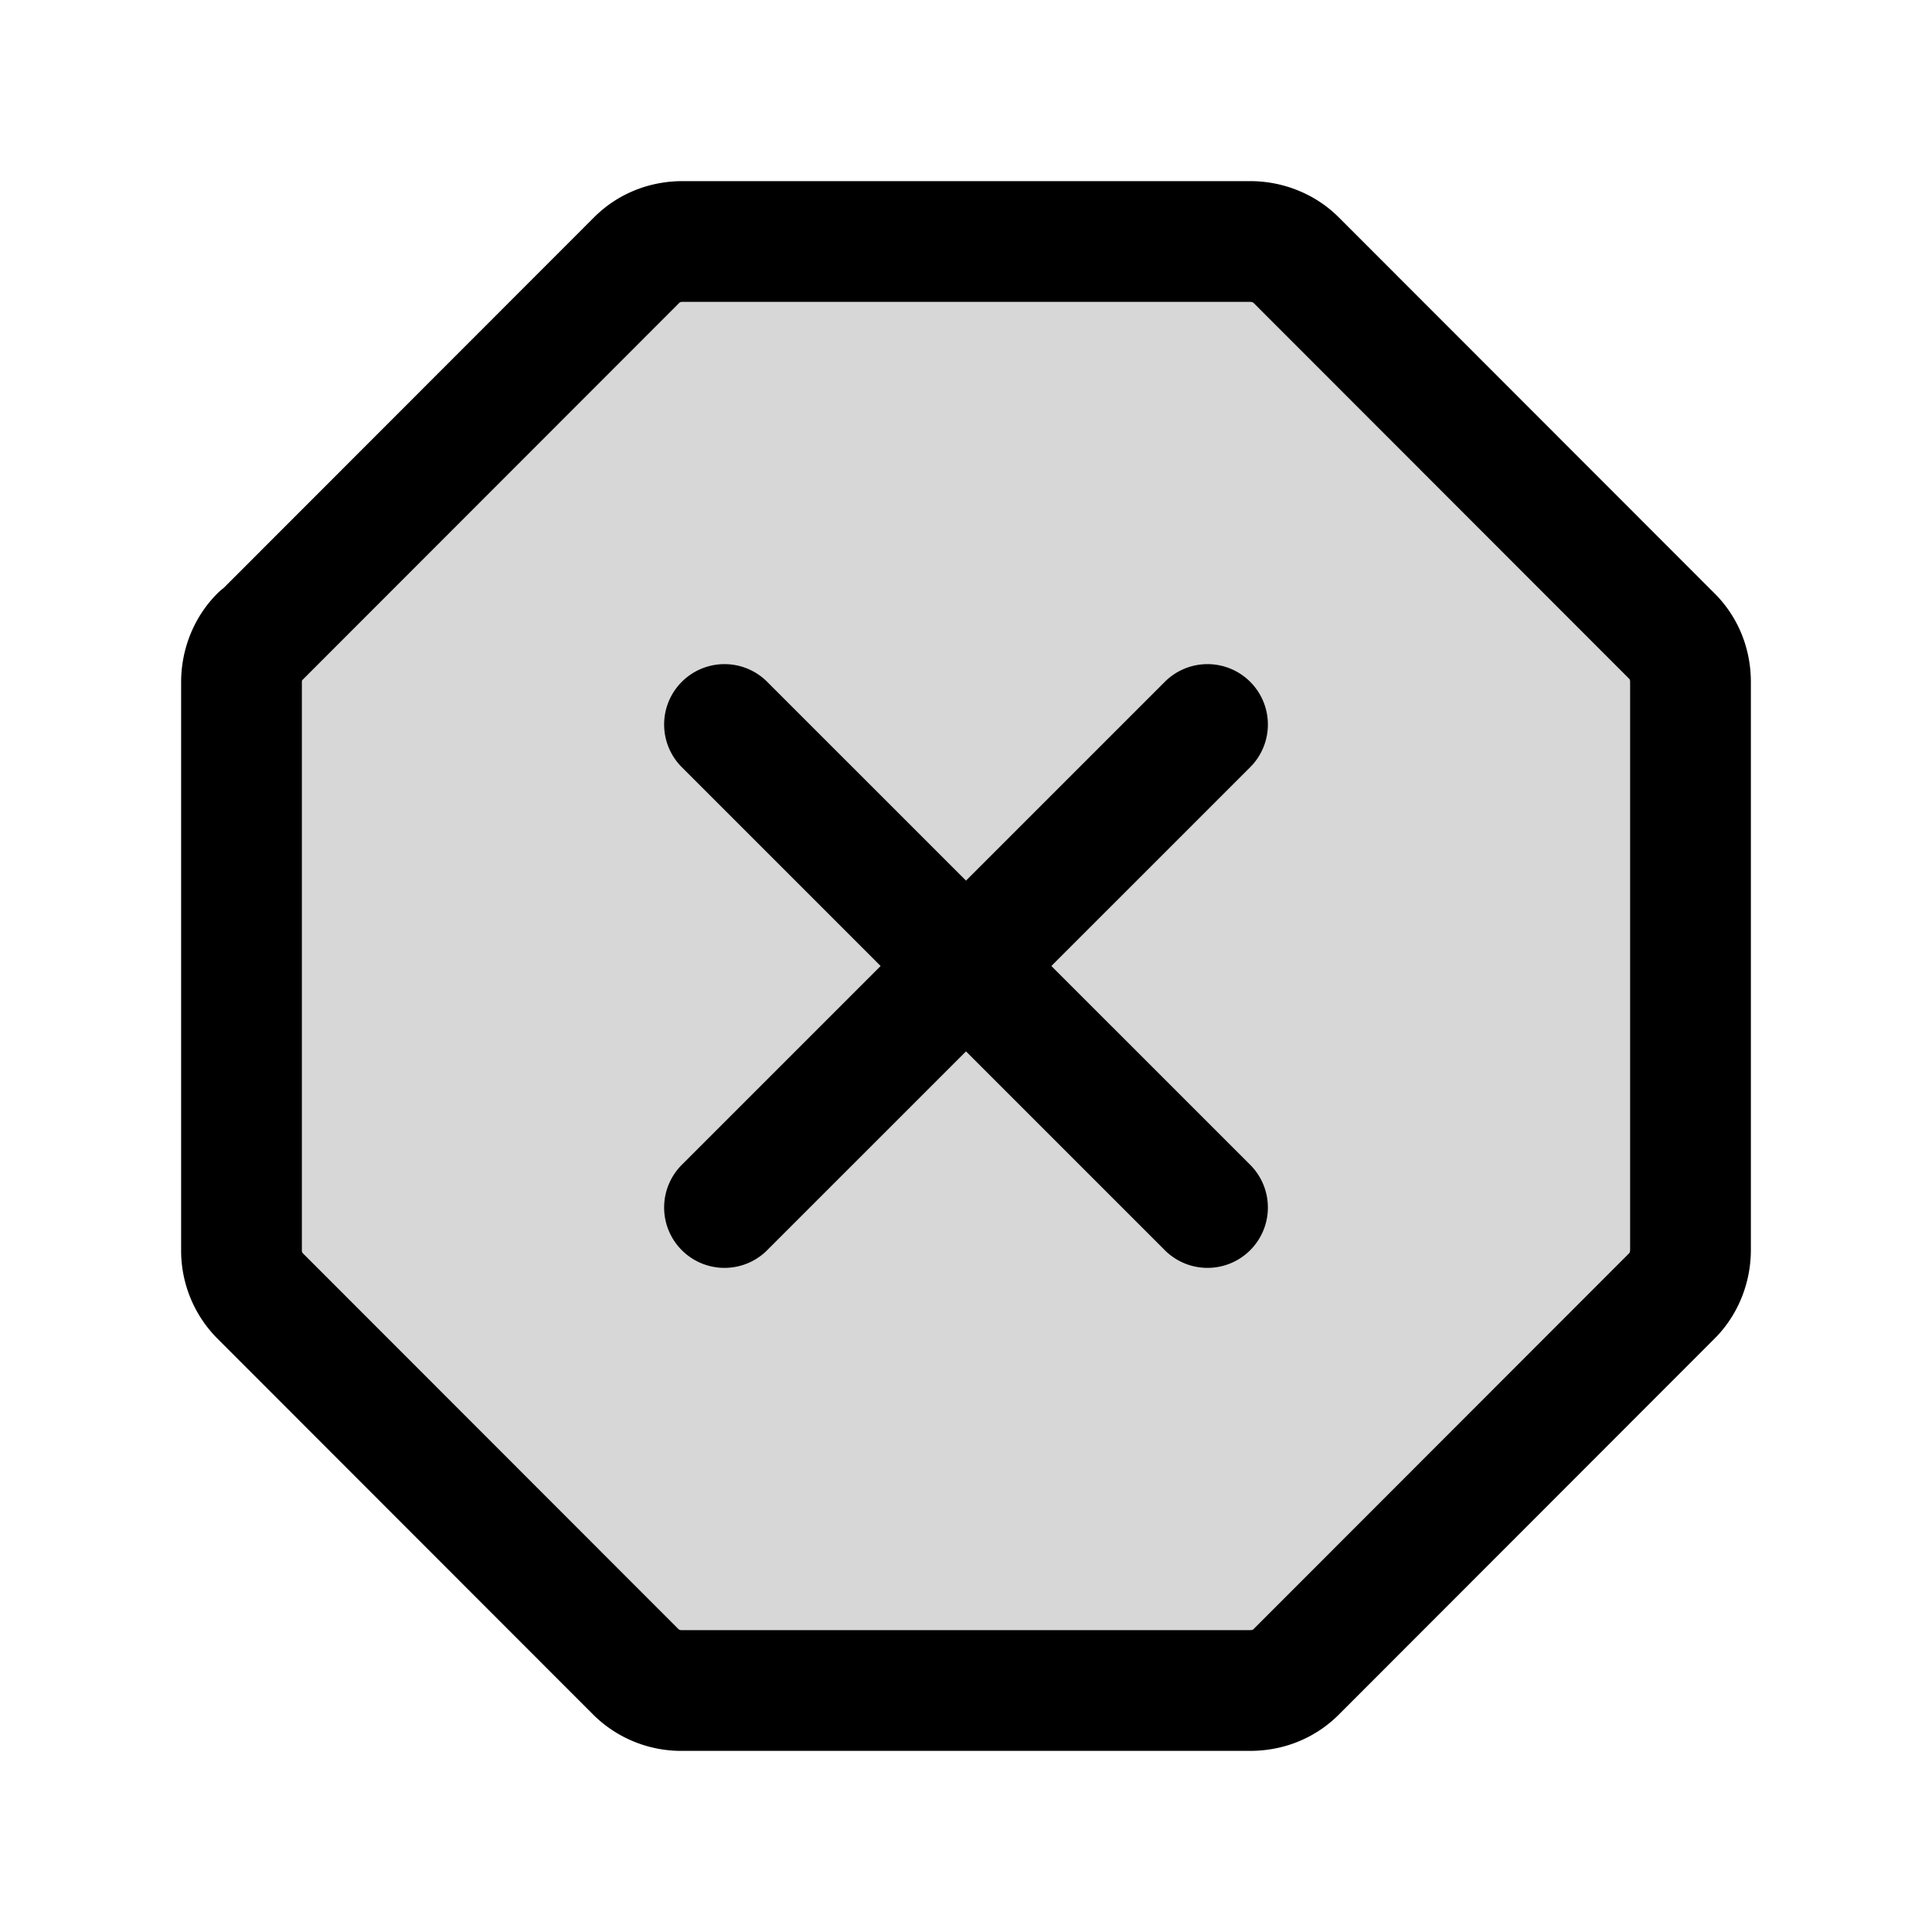 <svg xmlns="http://www.w3.org/2000/svg" xmlns:xlink="http://www.w3.org/1999/xlink" width="24" height="24" viewBox="0 0 24 24"><g fill="none"><path fill="currentColor" fill-opacity=".16" d="M3.23 7.913L7.91 3.23c.15-.15.35-.23.57-.23h7.05c.21 0 .42.08.57.23l4.67 4.673c.15.15.23.35.23.57v7.054c0 .21-.08.42-.23.57L16.1 20.77c-.15.15-.35.23-.57.23H8.47a.8.8 0 0 1-.57-.23l-4.67-4.673a.8.8 0 0 1-.23-.57V8.473c0-.21.08-.42.23-.57z"/><path stroke="currentColor" stroke-linecap="round" stroke-linejoin="round" stroke-miterlimit="10" stroke-width="1.5" d="m15 15l-3-3m0 0L9 9m3 3l3-3m-3 3l-3 3M3.23 7.913L7.91 3.23c.15-.15.35-.23.57-.23h7.05c.21 0 .42.08.57.23l4.67 4.673c.15.15.23.35.23.57v7.054c0 .21-.08.42-.23.57L16.1 20.77c-.15.15-.35.23-.57.23H8.47a.8.8 0 0 1-.57-.23l-4.67-4.673a.8.8 0 0 1-.23-.57V8.473c0-.21.08-.42.23-.57z"/></g></svg>